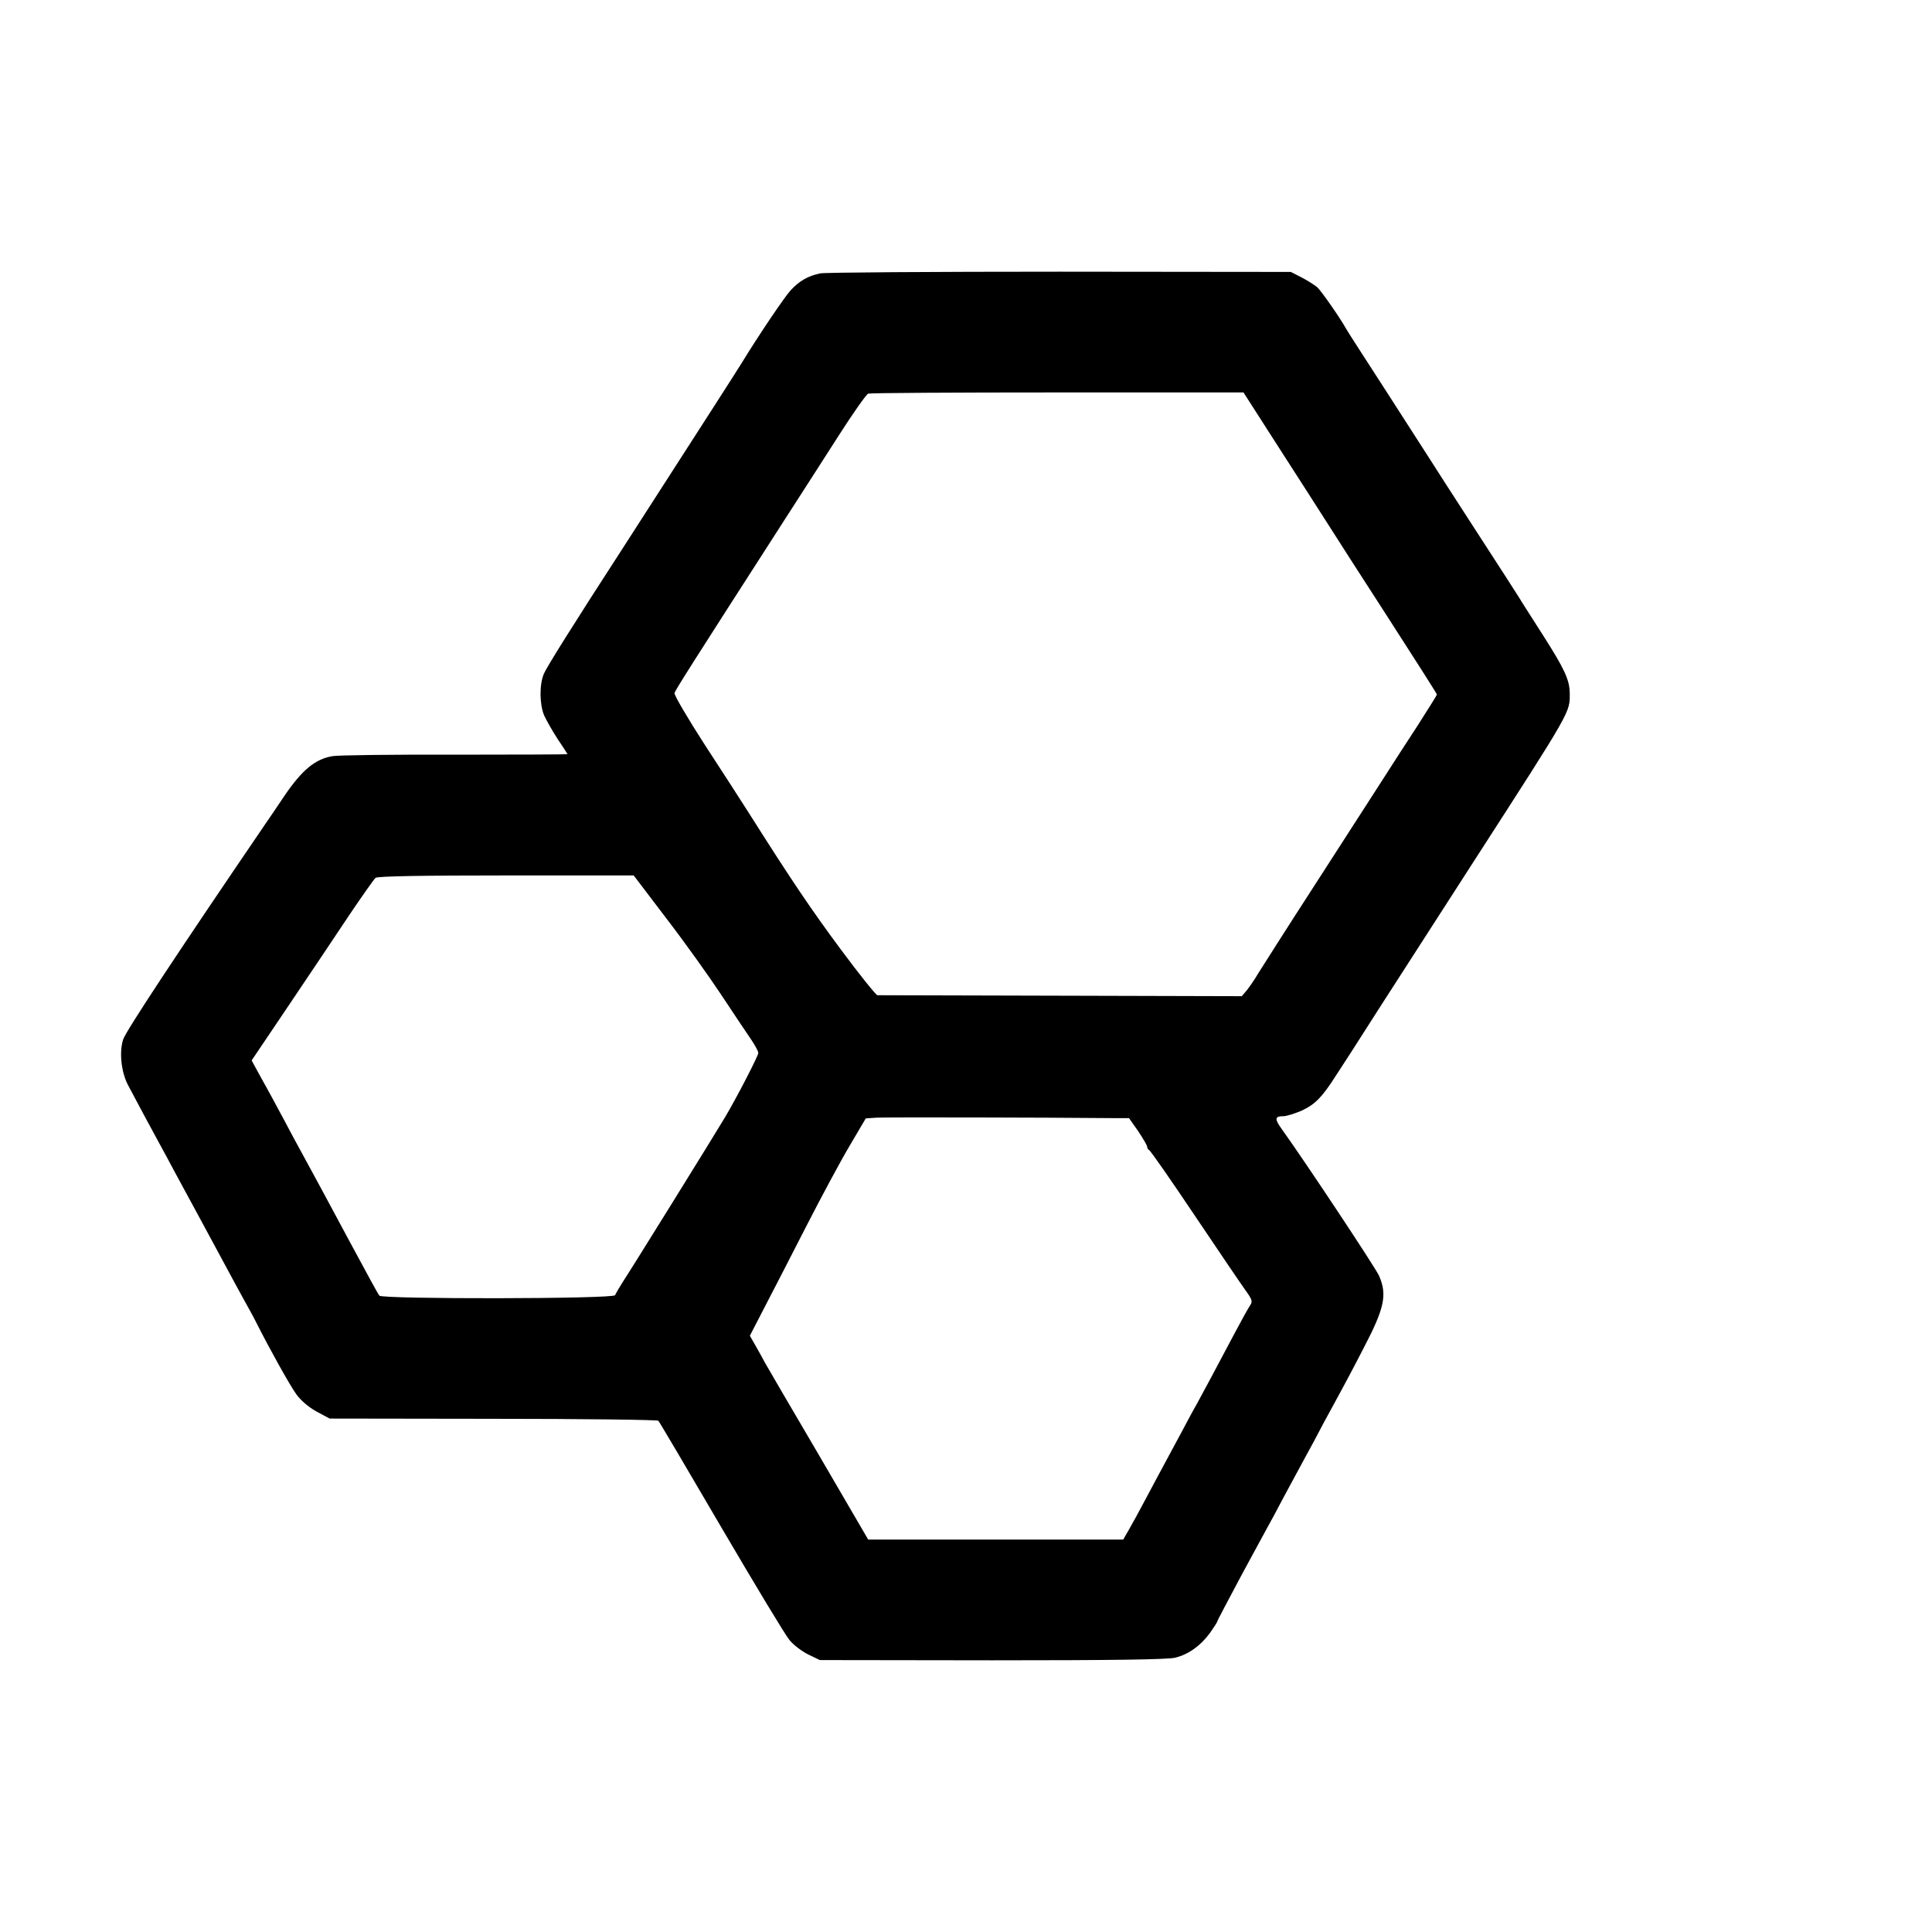 <?xml version="1.0" standalone="no"?>
<!DOCTYPE svg PUBLIC "-//W3C//DTD SVG 20010904//EN"
 "http://www.w3.org/TR/2001/REC-SVG-20010904/DTD/svg10.dtd">
<svg version="1.0" xmlns="http://www.w3.org/2000/svg"
 width="16pt" height="16pt" viewBox="0 0 16 16"
 preserveAspectRatio="xMidYMid meet">
<g transform="translate(0,16) scale(0.002,-0.002)"
fill="#000000" stroke="none">
<path d="M3396 6868 c-51 -11 -86 -31 -122 -70 -25 -27 -130 -182 -204 -303
-35 -56 -109 -171 -479 -746 -219 -338 -326 -509 -339 -539 -19 -45 -18 -126
1 -172 9 -20 34 -64 56 -98 23 -34 41 -62 41 -63 0 -1 -210 -2 -467 -2 -258 1
-485 -2 -506 -6 -72 -12 -126 -57 -199 -164 -37 -55 -72 -107 -78 -115 -366
-537 -579 -860 -590 -894 -17 -52 -8 -134 19 -187 35 -66 100 -188 131 -244
15 -27 43 -79 62 -115 19 -36 66 -121 103 -190 37 -69 86 -159 108 -200 22
-41 56 -104 76 -140 20 -36 45 -81 54 -100 54 -107 136 -254 163 -292 18 -26
52 -55 85 -73 l54 -29 677 -1 c372 0 680 -4 684 -8 4 -4 121 -202 260 -440
139 -237 266 -448 283 -468 17 -21 52 -47 78 -60 l48 -23 714 -1 c491 0 728 3
758 11 55 14 104 49 143 102 16 23 30 44 30 47 0 3 46 90 101 193 56 103 117
216 137 252 36 69 80 149 129 240 17 30 51 94 76 142 26 47 56 103 67 123 11
20 55 102 96 182 87 166 99 222 64 301 -16 35 -307 474 -402 606 -31 43 -30
54 6 54 13 0 48 11 78 24 53 25 83 55 139 143 15 22 96 148 180 280 85 132
263 408 394 612 407 631 395 612 395 693 -1 55 -21 99 -111 240 -46 72 -91
142 -99 156 -8 13 -89 139 -180 279 -91 140 -176 273 -190 295 -14 22 -95 148
-180 280 -85 132 -160 247 -165 257 -28 50 -105 160 -121 174 -11 9 -39 27
-64 40 l-45 23 -957 1 c-526 0 -973 -3 -992 -7z m1896 -716 c79 -122 168 -262
199 -310 30 -48 146 -228 257 -400 111 -172 202 -315 202 -318 0 -2 -36 -60
-79 -127 -44 -67 -111 -171 -150 -232 -39 -60 -164 -254 -277 -430 -114 -176
-218 -340 -233 -364 -14 -24 -36 -56 -47 -70 l-22 -26 -748 2 c-412 1 -754 2
-761 2 -6 1 -74 85 -151 189 -123 166 -203 284 -382 567 -28 44 -109 170 -181
280 -71 110 -128 207 -126 215 4 14 67 113 456 718 63 97 163 254 223 347 60
94 115 172 123 175 8 3 361 5 784 5 l770 0 143 -223z m-2535 -1952 c74 -96
177 -240 230 -320 53 -80 109 -164 125 -187 15 -23 28 -46 28 -53 0 -12 -89
-184 -137 -265 -47 -79 -392 -635 -424 -683 -15 -24 -30 -49 -32 -55 -5 -16
-965 -17 -976 -2 -5 5 -59 105 -121 220 -113 210 -141 263 -197 365 -17 30
-52 96 -78 145 -27 50 -67 125 -91 167 l-42 77 157 233 c86 128 199 296 250
373 52 77 100 145 106 150 8 7 199 10 541 10 l528 0 133 -175z m1863 -830 l55
0 38 -54 c20 -30 37 -59 37 -64 0 -6 4 -12 8 -14 5 -1 89 -122 187 -268 98
-146 193 -286 211 -311 29 -40 32 -48 20 -65 -7 -10 -37 -64 -66 -119 -29 -55
-71 -134 -93 -175 -22 -41 -50 -93 -62 -115 -13 -22 -38 -69 -57 -105 -19 -36
-51 -94 -70 -130 -19 -36 -57 -105 -83 -155 -26 -49 -58 -108 -71 -130 l-23
-40 -528 0 -528 0 -207 355 c-115 195 -214 366 -222 380 -7 14 -24 44 -37 67
l-24 42 61 118 c34 65 112 217 174 338 62 121 142 270 179 332 l66 112 45 3
c35 2 683 1 990 -2z"/>
</g>
</svg>
